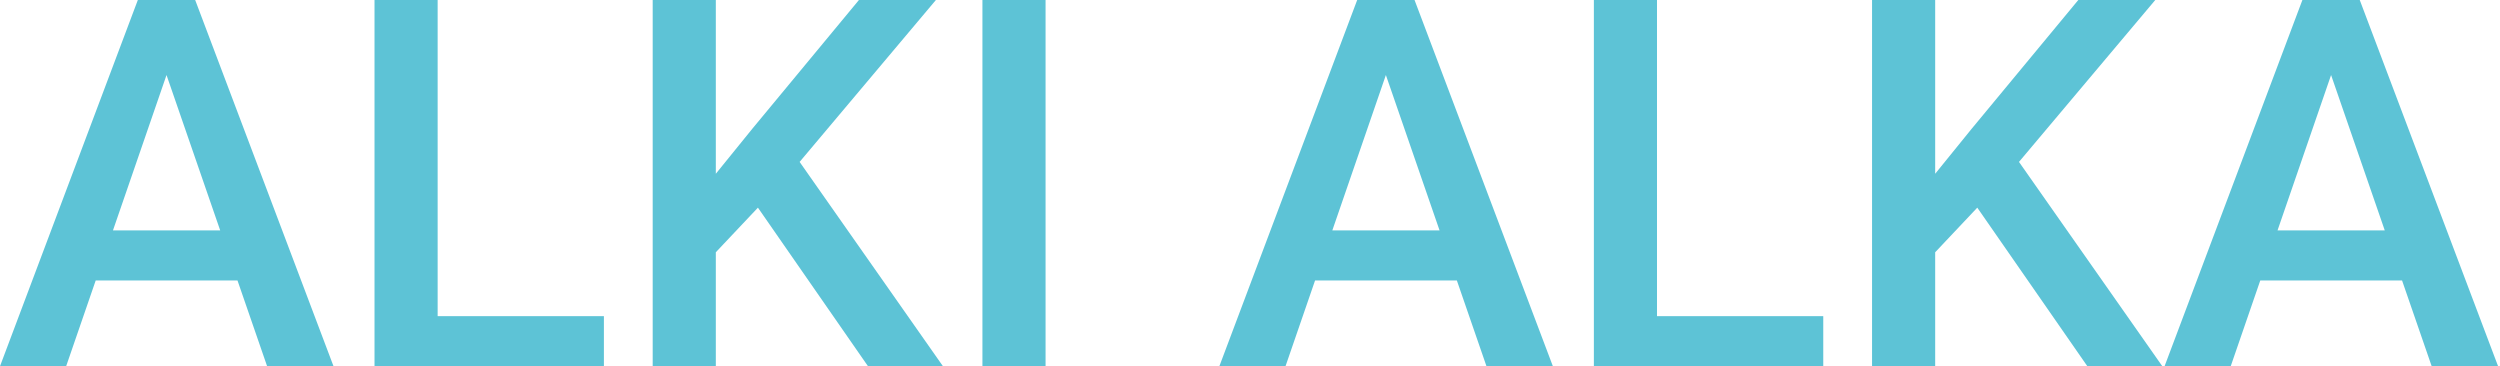 <svg width="512" height="75" viewBox="0 0 512 75" fill="none" xmlns="http://www.w3.org/2000/svg">
<path d="M479.258 9.993L456.851 75H443.303L471.531 0H480.185L479.258 9.993ZM498.008 75L475.549 9.993L474.571 0H483.276L511.607 75H498.008ZM496.926 47.184V57.435H456.13V47.184H496.926Z" fill="#5DC3D6"/>
<path d="M396.325 0V75H383.396V0H396.325ZM441.398 0L411.006 36.109L393.698 54.447L391.432 41.621L403.795 26.374L425.635 0H441.398ZM427.49 75L402.816 39.457L411.727 30.649L442.84 75H427.49Z" fill="#5DC3D6"/>
<path d="M373.403 64.749V75H335.749V64.749H373.403ZM339.354 0V75H326.425V0H339.354Z" fill="#5DC3D6"/>
<path d="M285.68 9.993L263.273 75H249.725L277.953 0H286.607L285.68 9.993ZM304.43 75L281.971 9.993L280.993 0H289.698L318.029 75H304.43ZM303.348 47.184V57.435H262.552V47.184H303.348Z" fill="#5DC3D6"/>
<path d="M214.131 0V75H201.202V0H214.131Z" fill="#5DC3D6"/>
<path d="M146.6 0V75H133.671V0H146.6ZM191.672 0L161.281 36.109L143.973 54.447L141.707 41.621L154.069 26.374L175.91 0H191.672ZM177.764 75L153.091 39.457L162.002 30.649L193.115 75H177.764Z" fill="#5DC3D6"/>
<path d="M123.678 64.749V75H86.023V64.749H123.678ZM89.629 0V75H76.7V0H89.629Z" fill="#5DC3D6"/>
<path d="M35.955 9.993L13.547 75H0L28.228 0H36.882L35.955 9.993ZM54.705 75L32.246 9.993L31.267 0H39.972L68.304 75H54.705ZM53.623 47.184V57.435H12.826V47.184H53.623Z" fill="#5DC3D6"/>
</svg>
